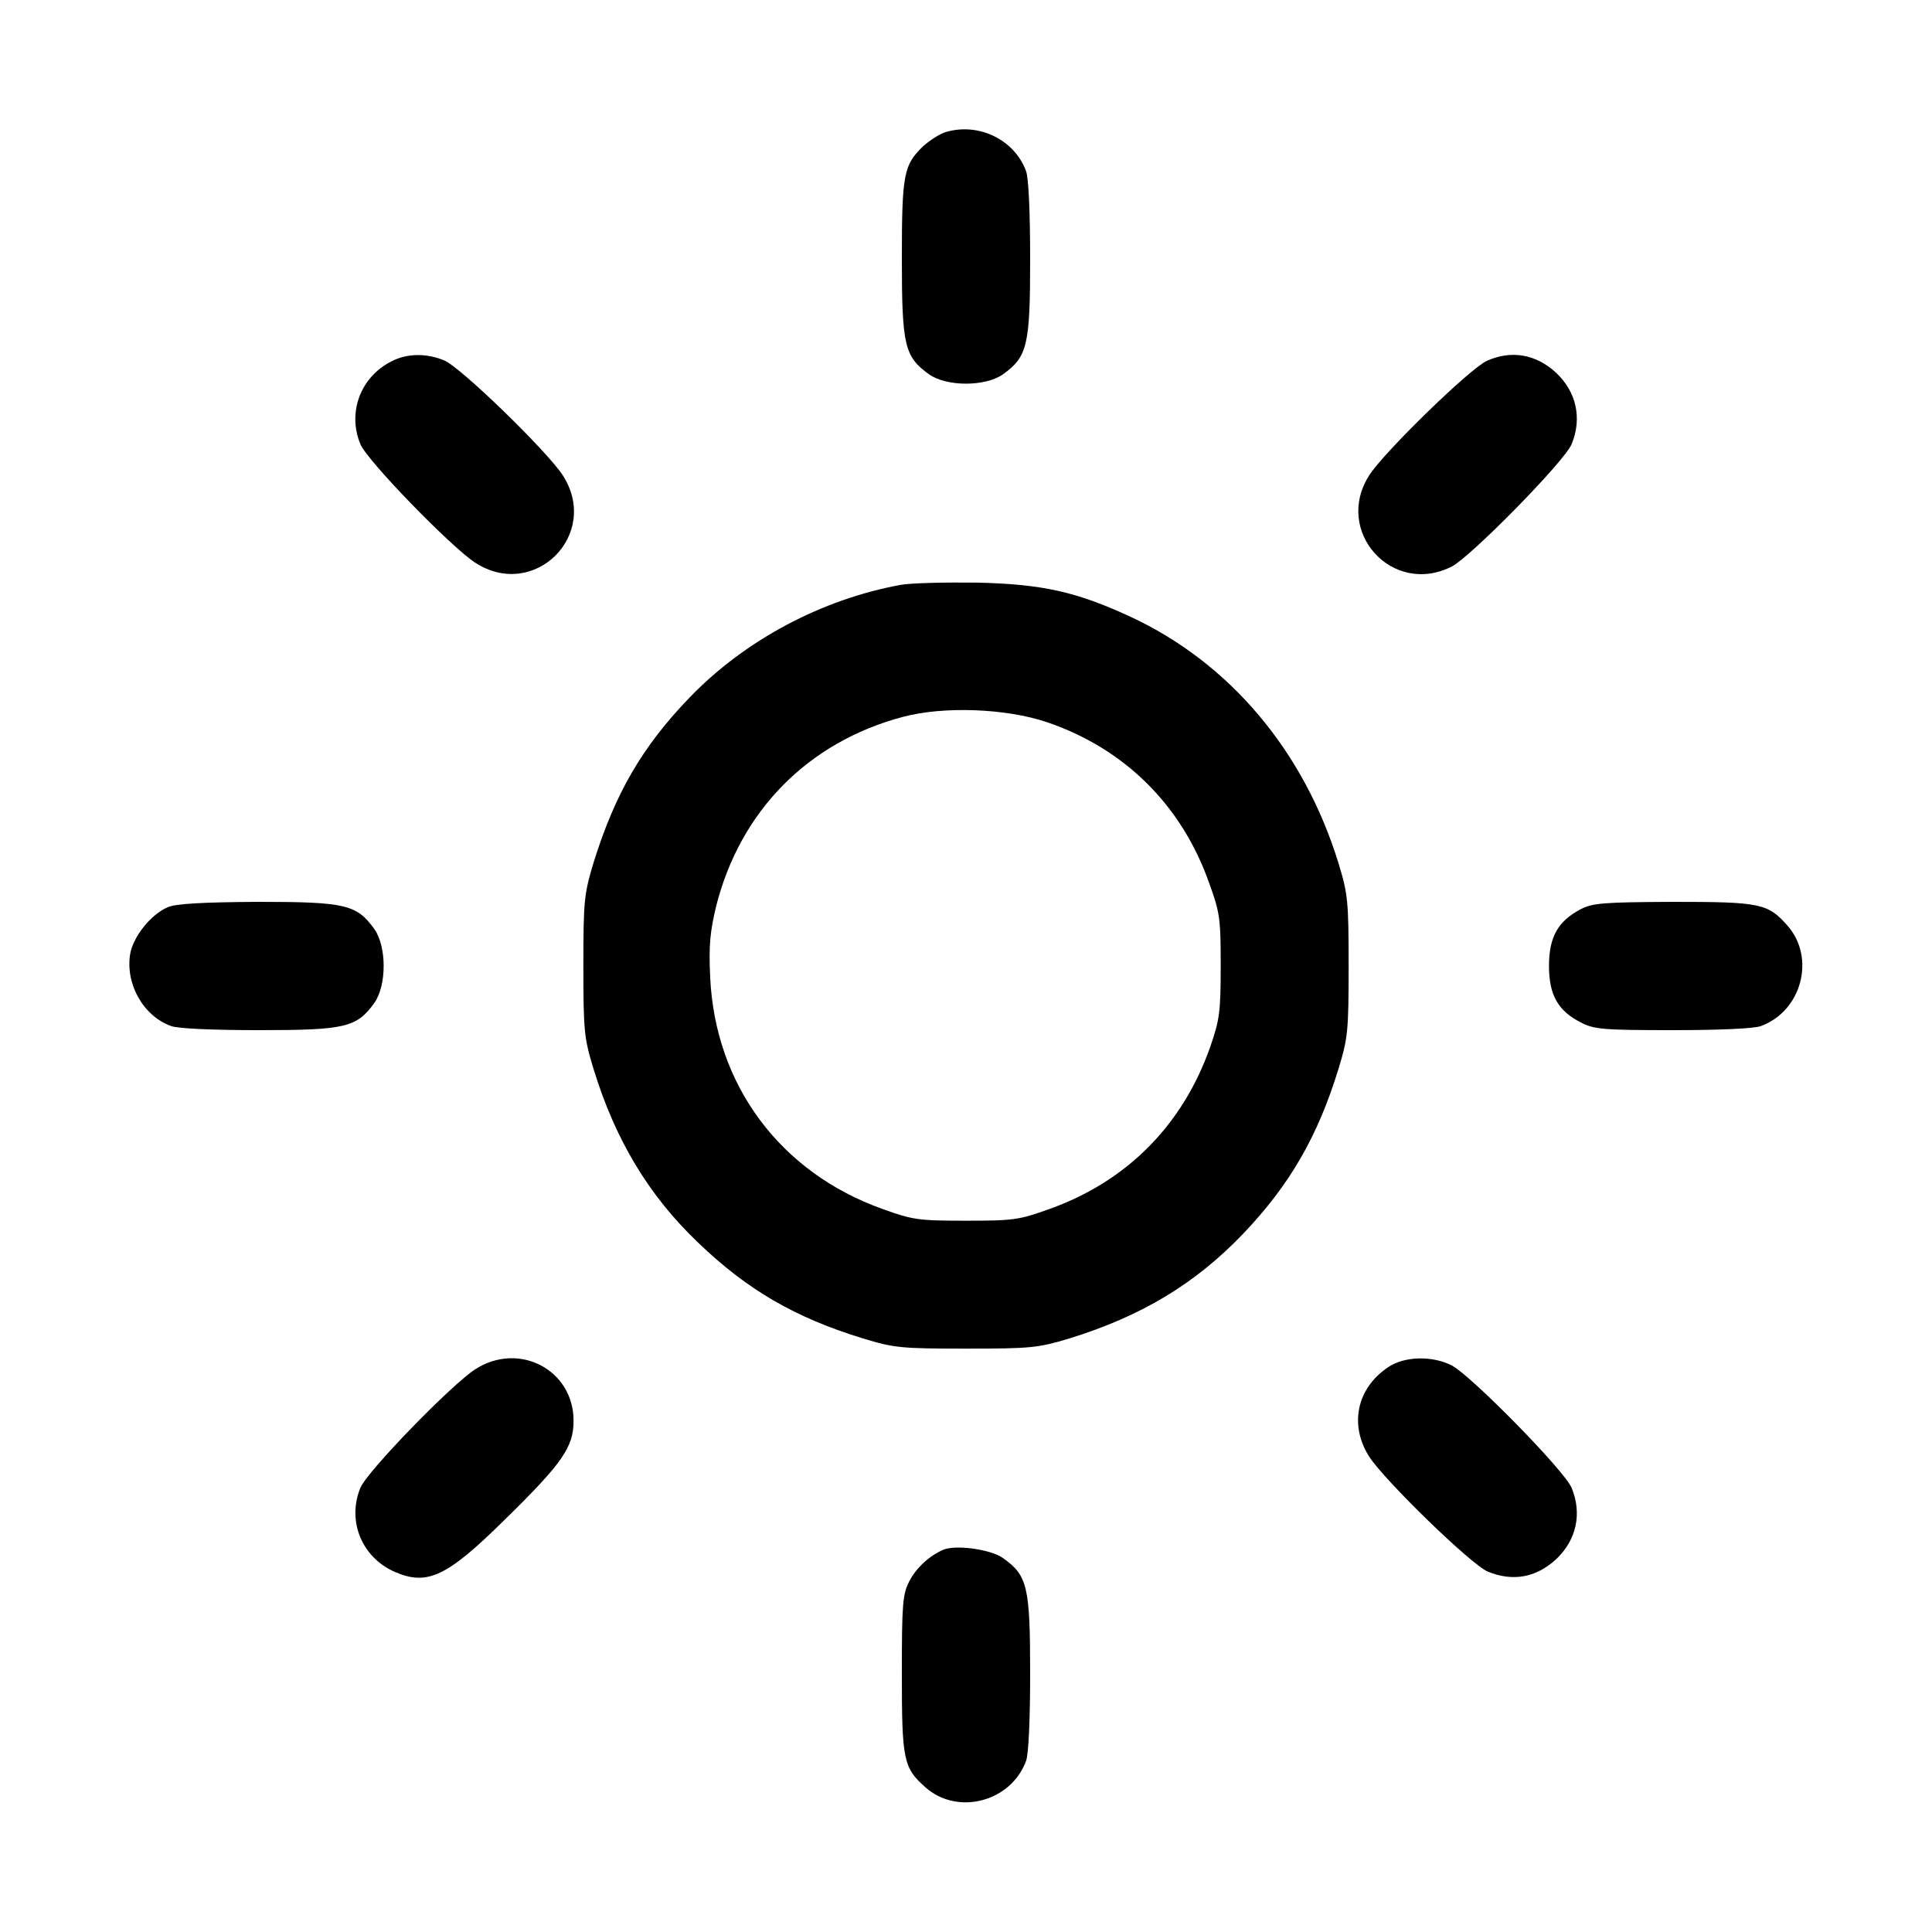 <?xml version="1.0" standalone="no"?>
<!DOCTYPE svg PUBLIC "-//W3C//DTD SVG 20010904//EN"
 "http://www.w3.org/TR/2001/REC-SVG-20010904/DTD/svg10.dtd">
<svg version="1.0" xmlns="http://www.w3.org/2000/svg"
 width="512pt" height="512pt" viewBox="0 0 512 512"
 preserveAspectRatio="xMidYMid meet">

<g transform="translate(0,512) scale(0.1,-0.1)"
fill="#000000" stroke="none">
<path d="M2506 4770 c-16 -5 -42 -22 -59 -37 -52 -50 -57 -73 -57 -298 0 -231
7 -260 72 -307 47 -33 149 -33 196 0 65 47 72 77 72 306 0 120 -4 216 -11 233
-31 83 -125 129 -213 103z"/>
<path d="M1045 4166 c-87 -39 -126 -136 -90 -223 18 -44 241 -273 304 -314
157 -102 334 75 232 232 -41 63 -270 286 -314 304 -44 18 -92 19 -132 1z"/>
<path d="M3941 4164 c-43 -18 -273 -242 -312 -303 -96 -149 61 -323 219 -242
51 27 298 278 317 324 28 68 13 138 -41 189 -53 49 -118 61 -183 32z"/>
<path d="M2387 3570 c-209 -38 -412 -146 -558 -297 -127 -131 -199 -256 -256
-439 -25 -83 -27 -101 -27 -274 0 -173 2 -191 27 -273 58 -189 147 -336 277
-460 130 -125 257 -199 437 -254 82 -25 100 -27 273 -27 173 0 191 2 274 27
191 59 334 145 461 278 123 129 197 257 252 436 25 82 27 100 27 273 0 173 -2
191 -27 273 -92 298 -289 531 -552 653 -143 66 -233 86 -405 90 -85 1 -177 -1
-203 -6z m388 -364 c205 -70 356 -219 429 -425 29 -80 31 -95 31 -221 0 -122
-3 -143 -28 -215 -73 -207 -221 -356 -426 -429 -80 -29 -96 -31 -221 -31 -125
0 -141 2 -221 31 -272 97 -444 329 -457 615 -4 85 0 121 16 188 64 252 243
434 494 501 108 29 274 23 383 -14z"/>
<path d="M445 2716 c-45 -19 -92 -78 -100 -124 -13 -79 34 -164 108 -191 17
-7 113 -11 233 -11 229 0 259 7 306 72 33 47 33 149 0 196 -47 65 -76 72 -309
72 -149 -1 -217 -5 -238 -14z"/>
<path d="M4188 2710 c-60 -32 -83 -74 -83 -150 0 -77 24 -119 85 -150 35 -18
60 -20 244 -20 120 0 216 4 233 11 108 40 145 181 70 266 -52 59 -72 63 -304
63 -186 -1 -212 -3 -245 -20z"/>
<path d="M1259 1491 c-63 -41 -286 -270 -304 -314 -36 -88 4 -185 92 -223 86
-37 138 -12 291 139 153 150 182 192 182 262 0 135 -145 211 -261 136z"/>
<path d="M3679 1497 c-84 -56 -104 -154 -50 -238 41 -63 270 -286 314 -304 66
-27 128 -16 181 33 54 51 69 121 41 189 -19 46 -266 297 -317 324 -52 27 -126
25 -169 -4z"/>
<path d="M2500 1013 c-36 -15 -72 -48 -90 -83 -18 -35 -20 -60 -20 -245 0
-230 4 -250 63 -302 85 -75 226 -38 266 70 7 17 11 113 11 233 0 229 -7 259
-72 305 -32 23 -125 36 -158 22z"/>
</g>
</svg>
